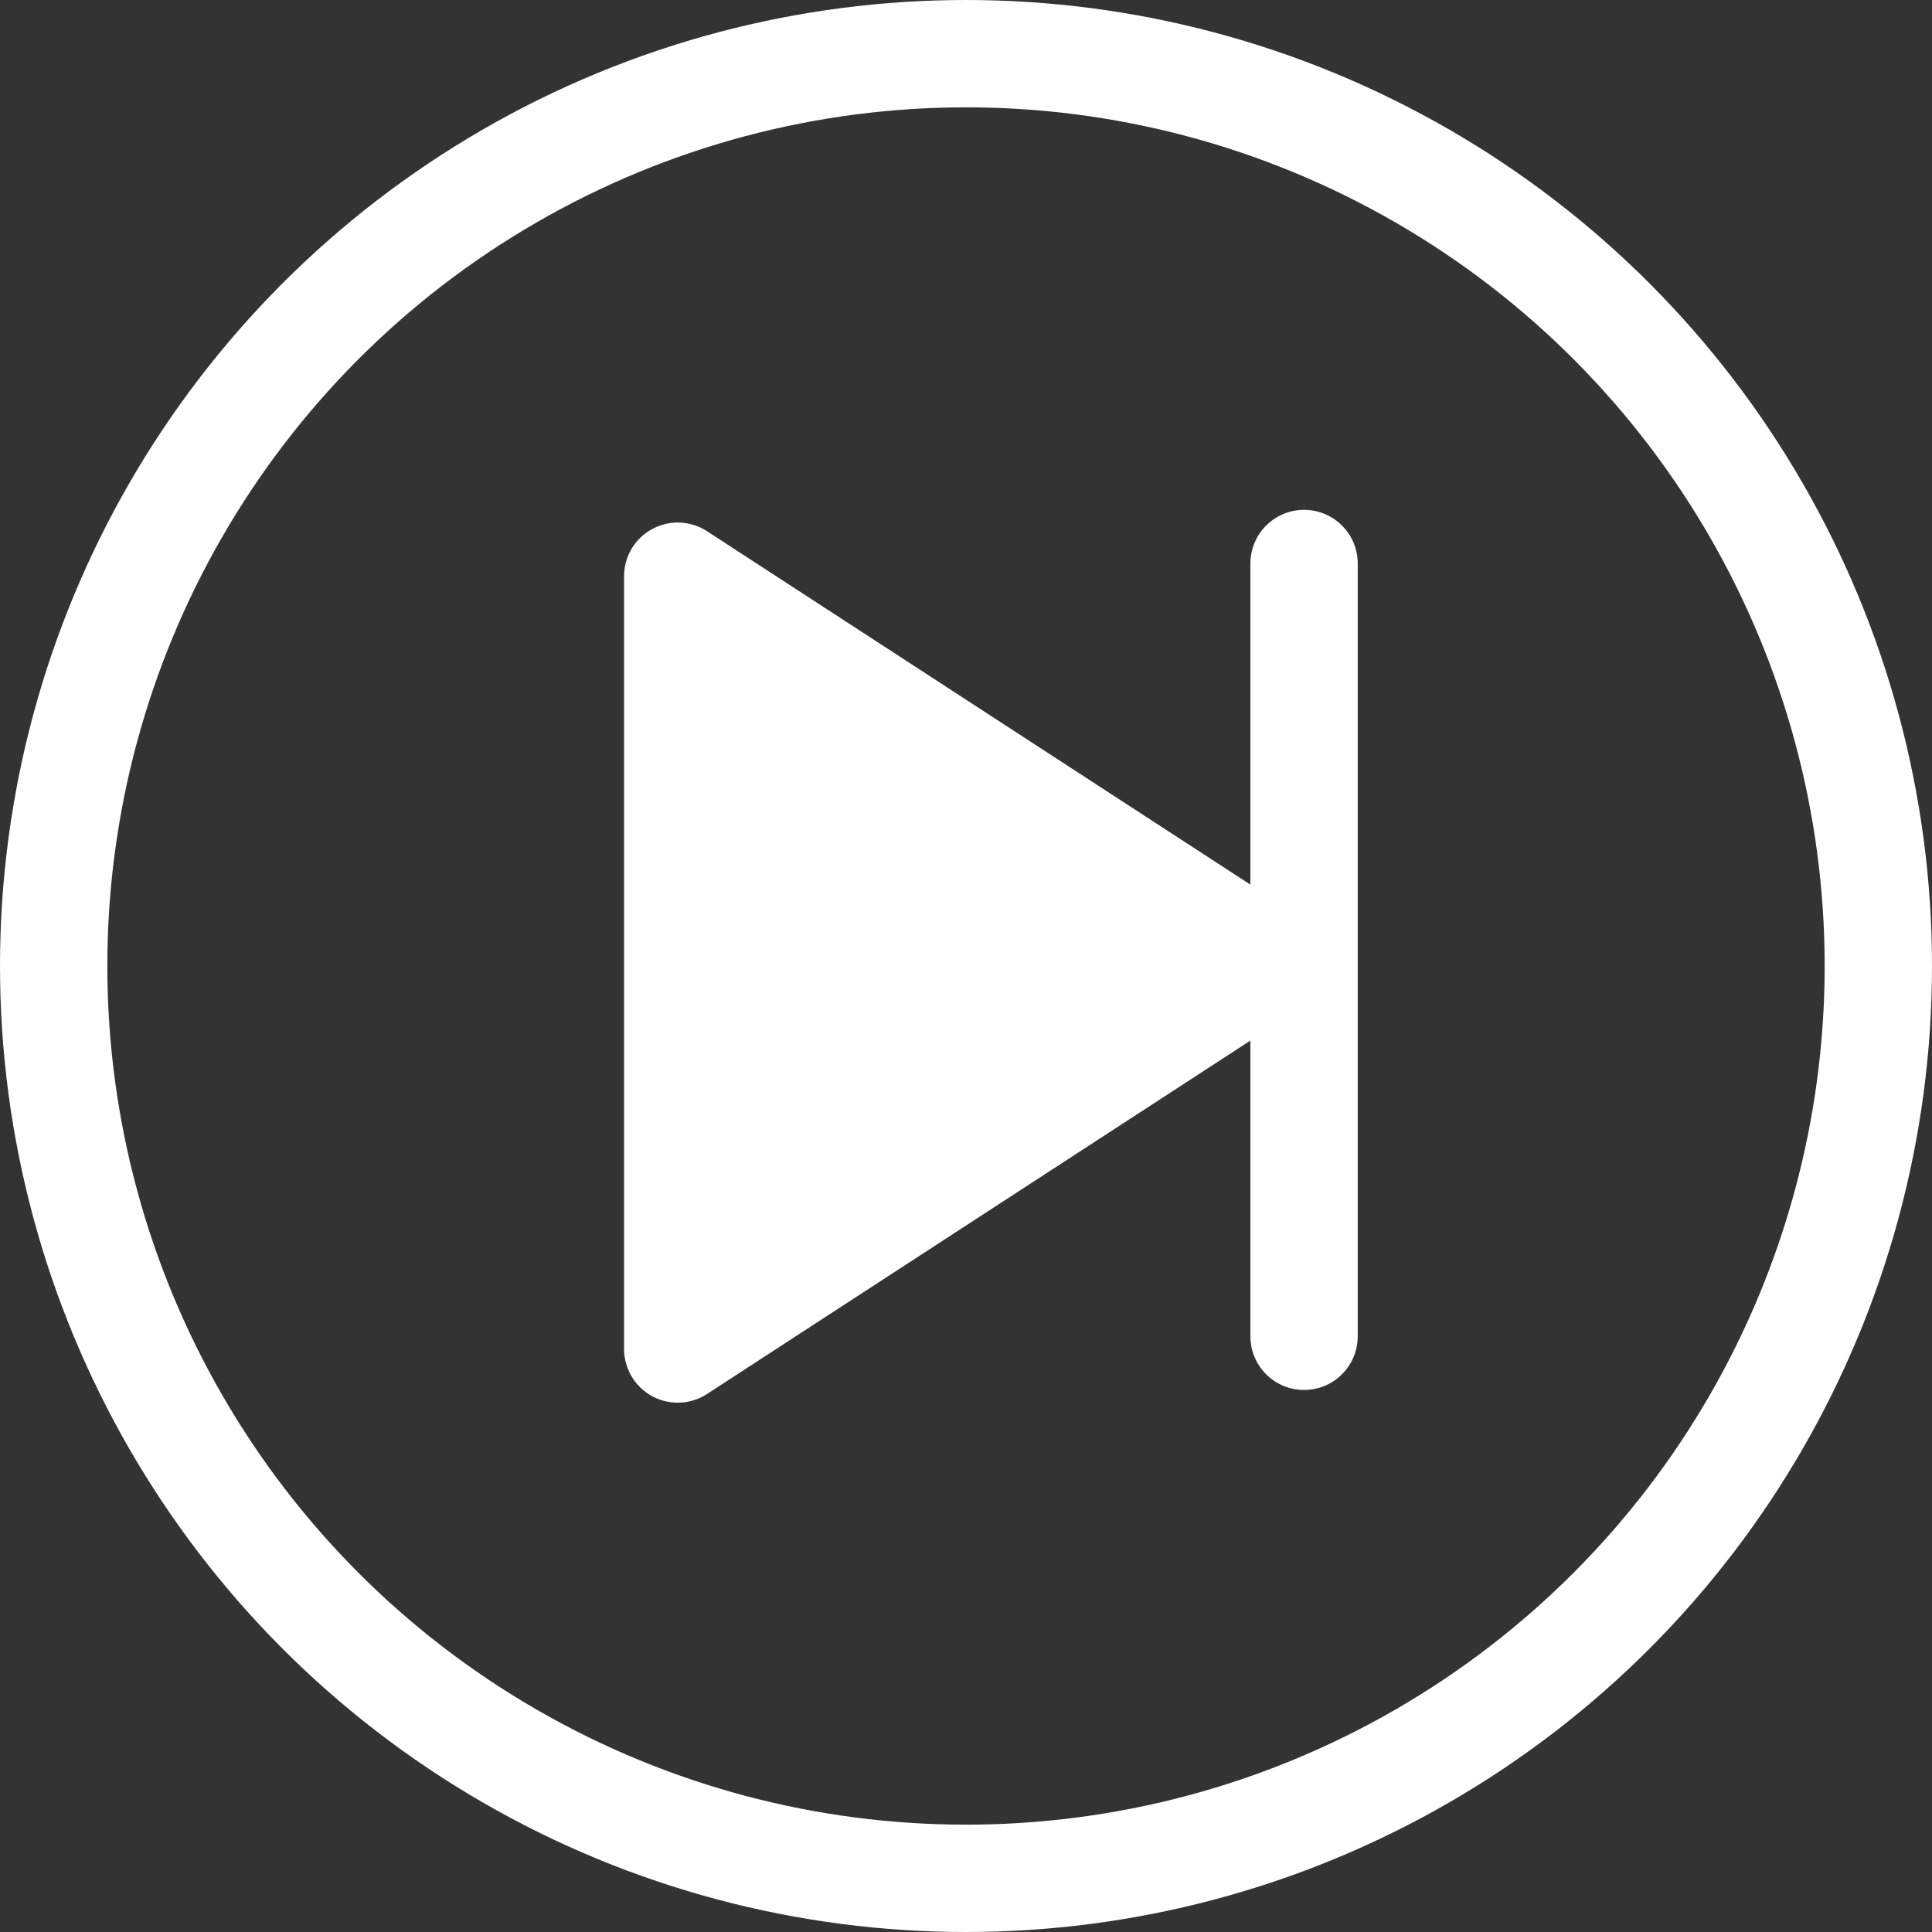 <svg xmlns="http://www.w3.org/2000/svg" viewBox="0 0 54 54"><rect x="0" y="0" width="54" height="54" fill="#333333" stroke="none"/><defs><style>.a,.c,.e{fill:none;}.a,.b,.c{stroke:#fff;stroke-width:3px;}.b{fill:#fff;stroke-linejoin:round;}.c{stroke-linecap:round;}.d{stroke:none;}</style></defs><g transform="translate(-924 -459)"><g class="a" transform="translate(978 513) rotate(180)"><circle class="d" cx="27" cy="27" r="27"/><circle class="e" cx="27" cy="27" r="25.5"/></g><g transform="translate(942.943 474.75)"><path class="b" d="M16.606,0,0,10.8,16.606,21.6Z" transform="translate(16.606 21.955) rotate(180)"/><path class="c" d="M0,0V21.6" transform="translate(17.506)"/></g></g></svg>